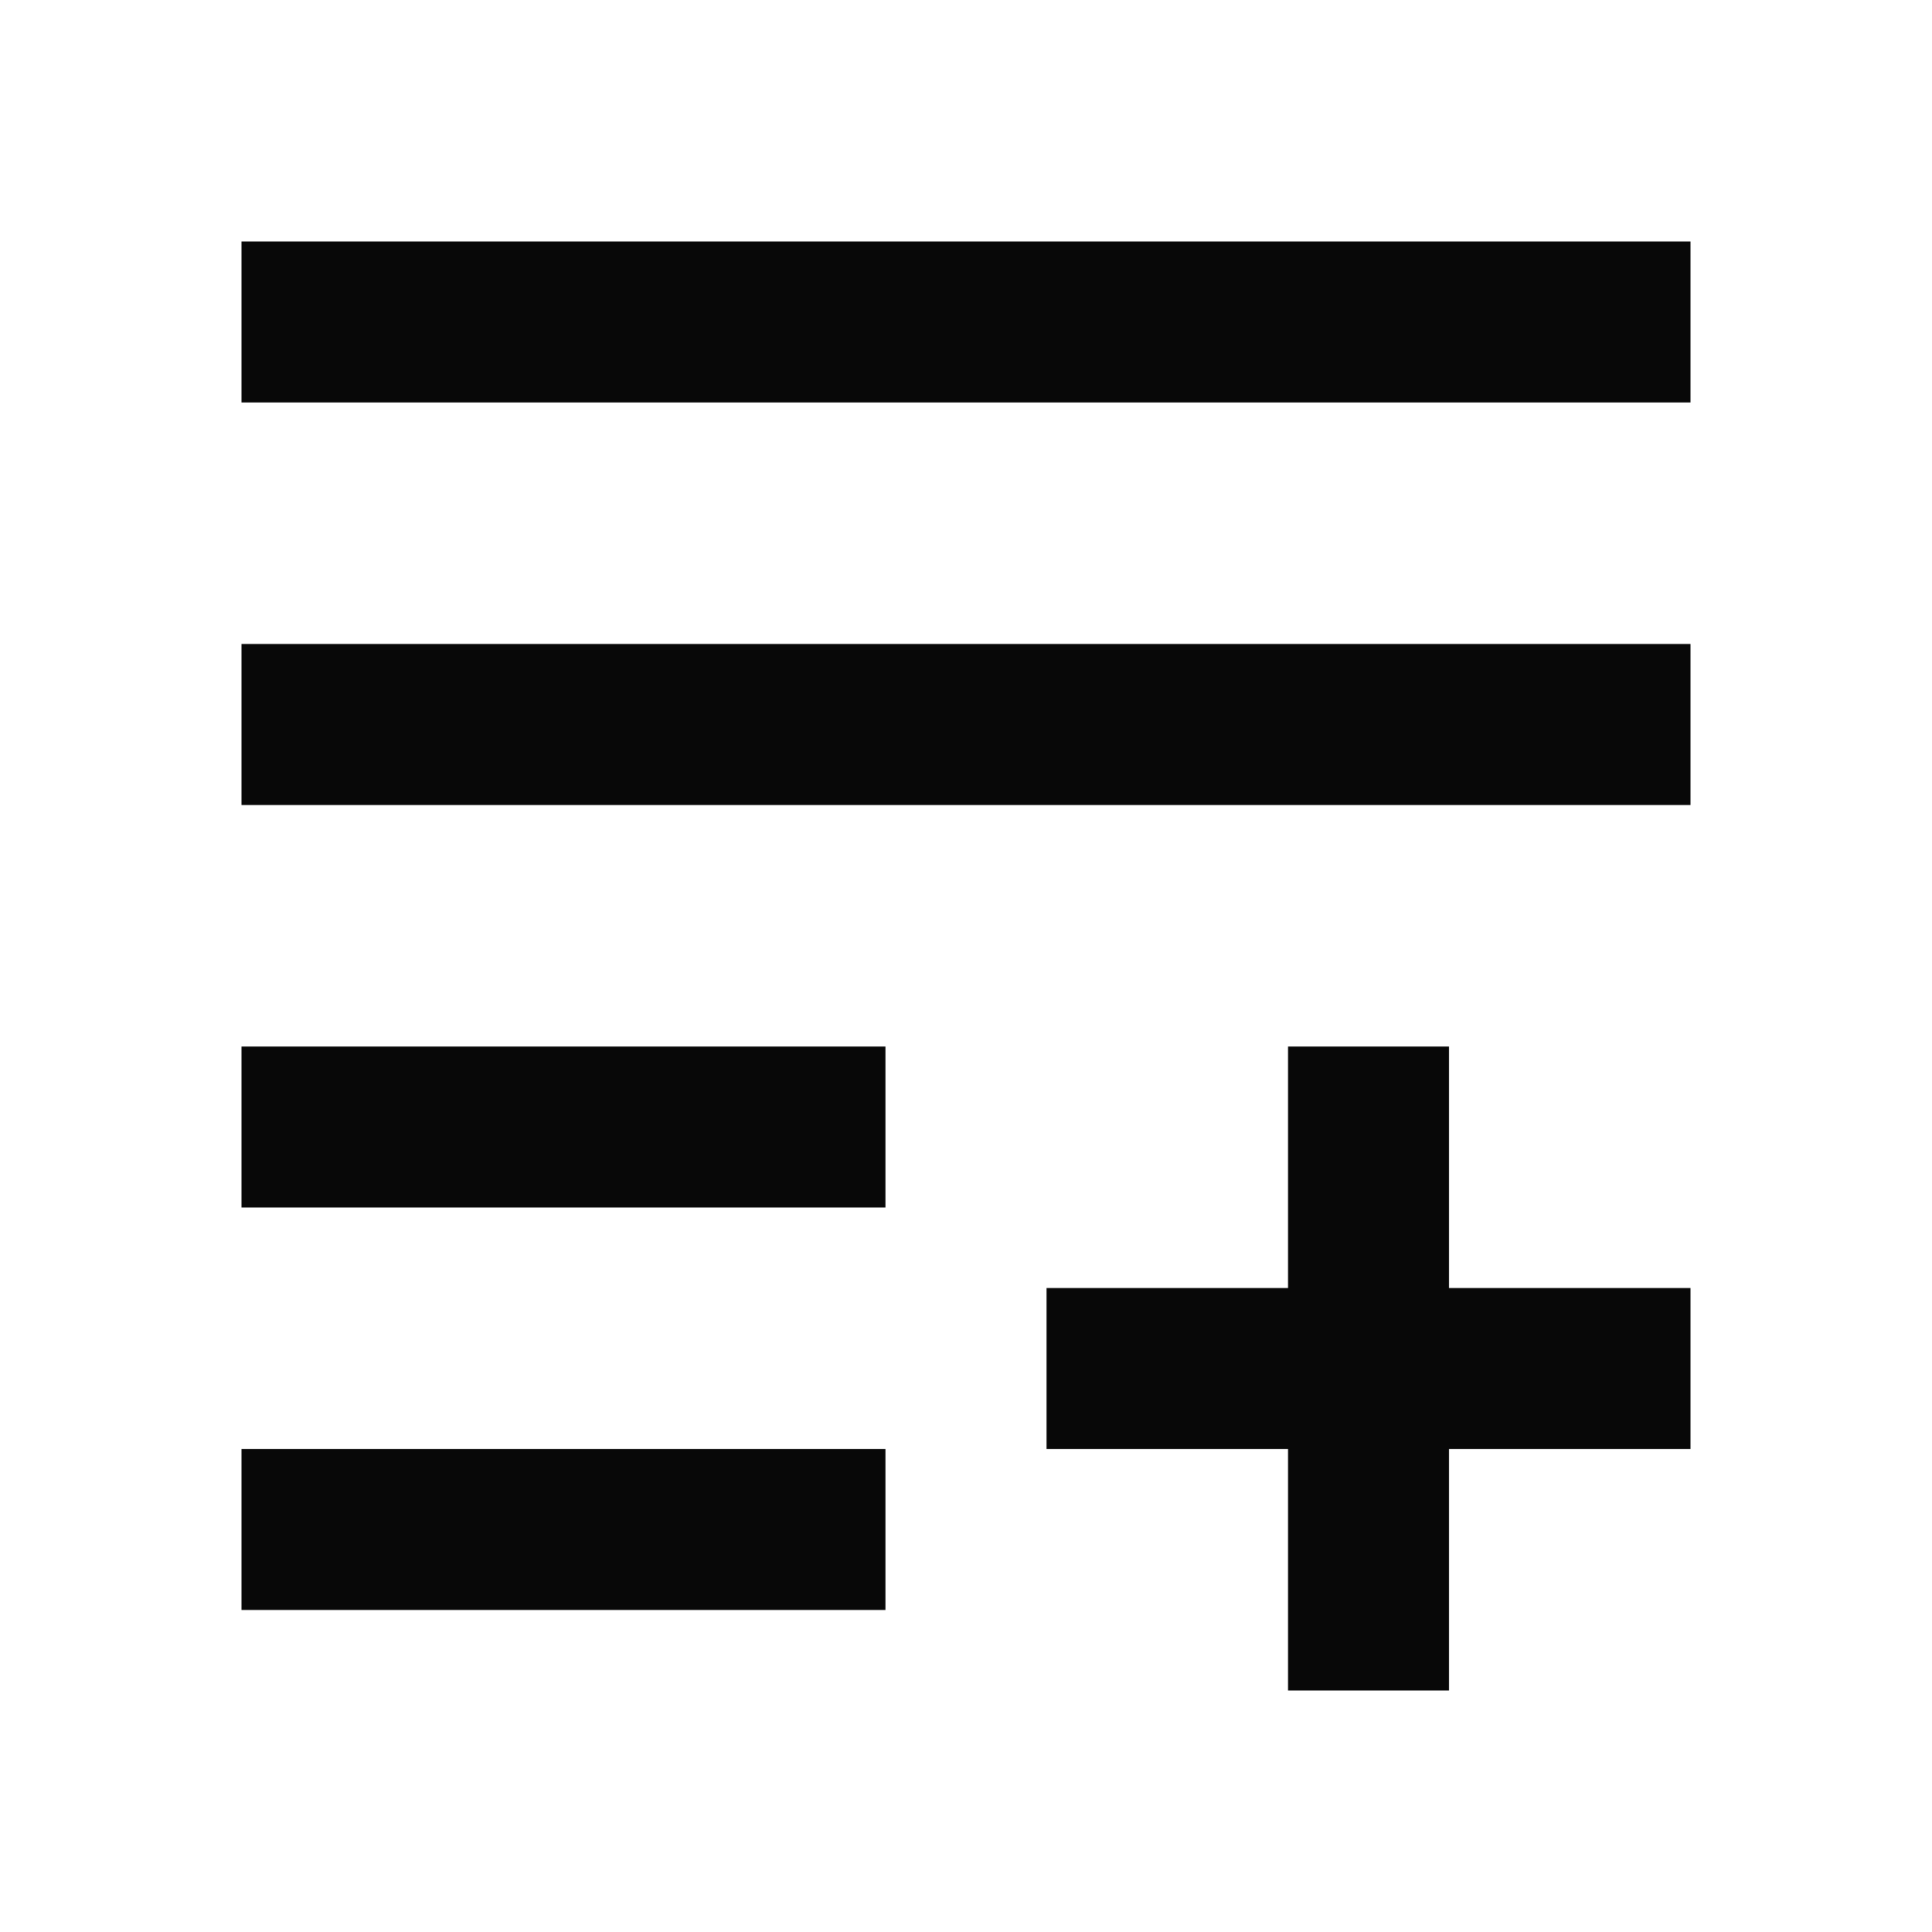 <svg id="EXPORT" xmlns="http://www.w3.org/2000/svg" width="24" height="24" viewBox="0 0 24 24"><defs><style>.cls-1,.cls-2{fill:#080808;}.cls-2{fill-rule:evenodd;}</style></defs><title>add_to_course</title><rect class="cls-1" x="3" y="3" width="18" height="2"/><rect class="cls-1" x="3" y="8" width="18" height="2"/><rect class="cls-1" x="3" y="13" width="8" height="2"/><rect class="cls-1" x="3" y="18" width="8" height="2"/><polygon class="cls-2" points="16 16 16 13 18 13 18 16 21 16 21 18 18 18 18 21 16 21 16 18 13 18 13 16 16 16"/></svg>